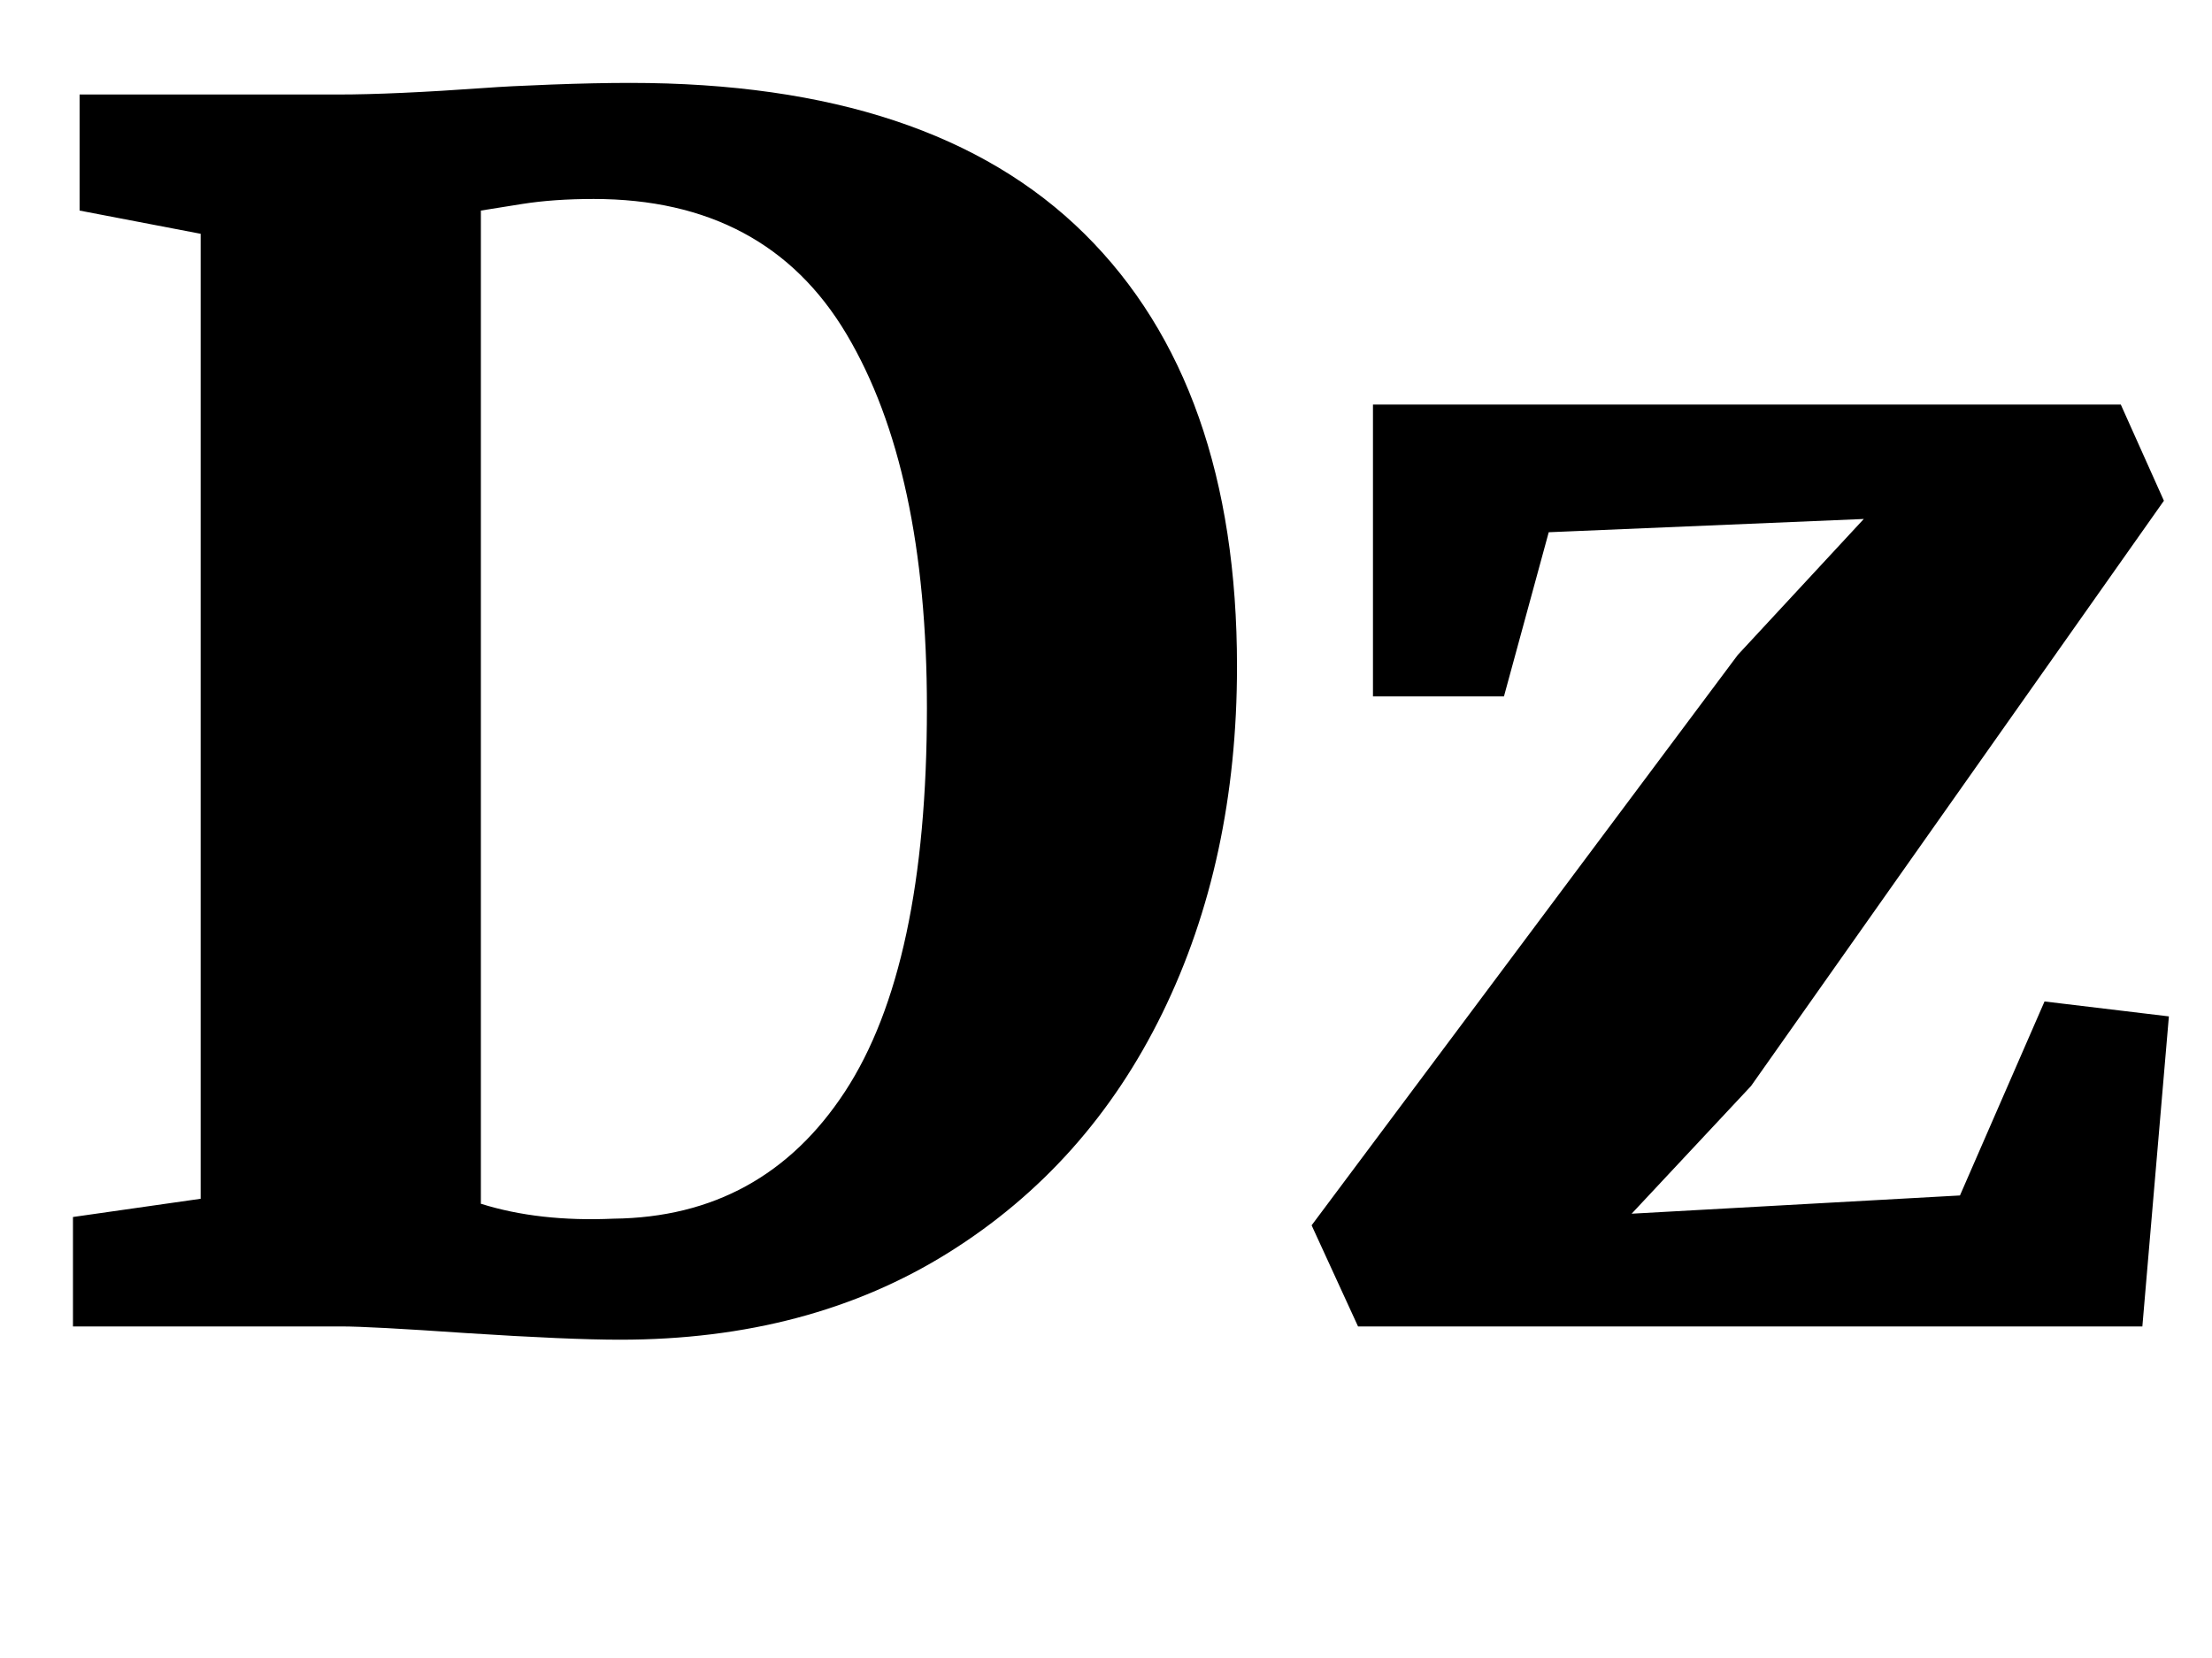<?xml version="1.0" standalone="no"?>
<!DOCTYPE svg PUBLIC "-//W3C//DTD SVG 1.1//EN" "http://www.w3.org/Graphics/SVG/1.1/DTD/svg11.dtd" >
<svg xmlns="http://www.w3.org/2000/svg" xmlns:xlink="http://www.w3.org/1999/xlink" version="1.1" viewBox="-10 0 1334 1000">
  <g transform="matrix(1 0 0 -1 0 800)">
   <path fill="currentColor"
d="M111 659l-73 14v70h156q33 0 89 4q13 1 39.5 2t47.5 1q182 0 274 -91t92 -261q0 -117 -45 -209t-129 -144.5t-198 -52.5q-31 0 -93 4q-58 4 -75 4h-162v66l77 11v582zM360 65q90 1 139.5 76.5t49.5 231.5q0 144 -48.5 225.5t-152.5 81.5q-24 0 -43 -3t-25 -4v-599
q35 -11 80 -9zM924 479l-27 -99h-79v176h451l26 -58l-249 -353l-72 -77l198 11l51 117l75 -9l-16 -187h-473l-28 61l257 344l76 82z" />
  </g>

</svg>
